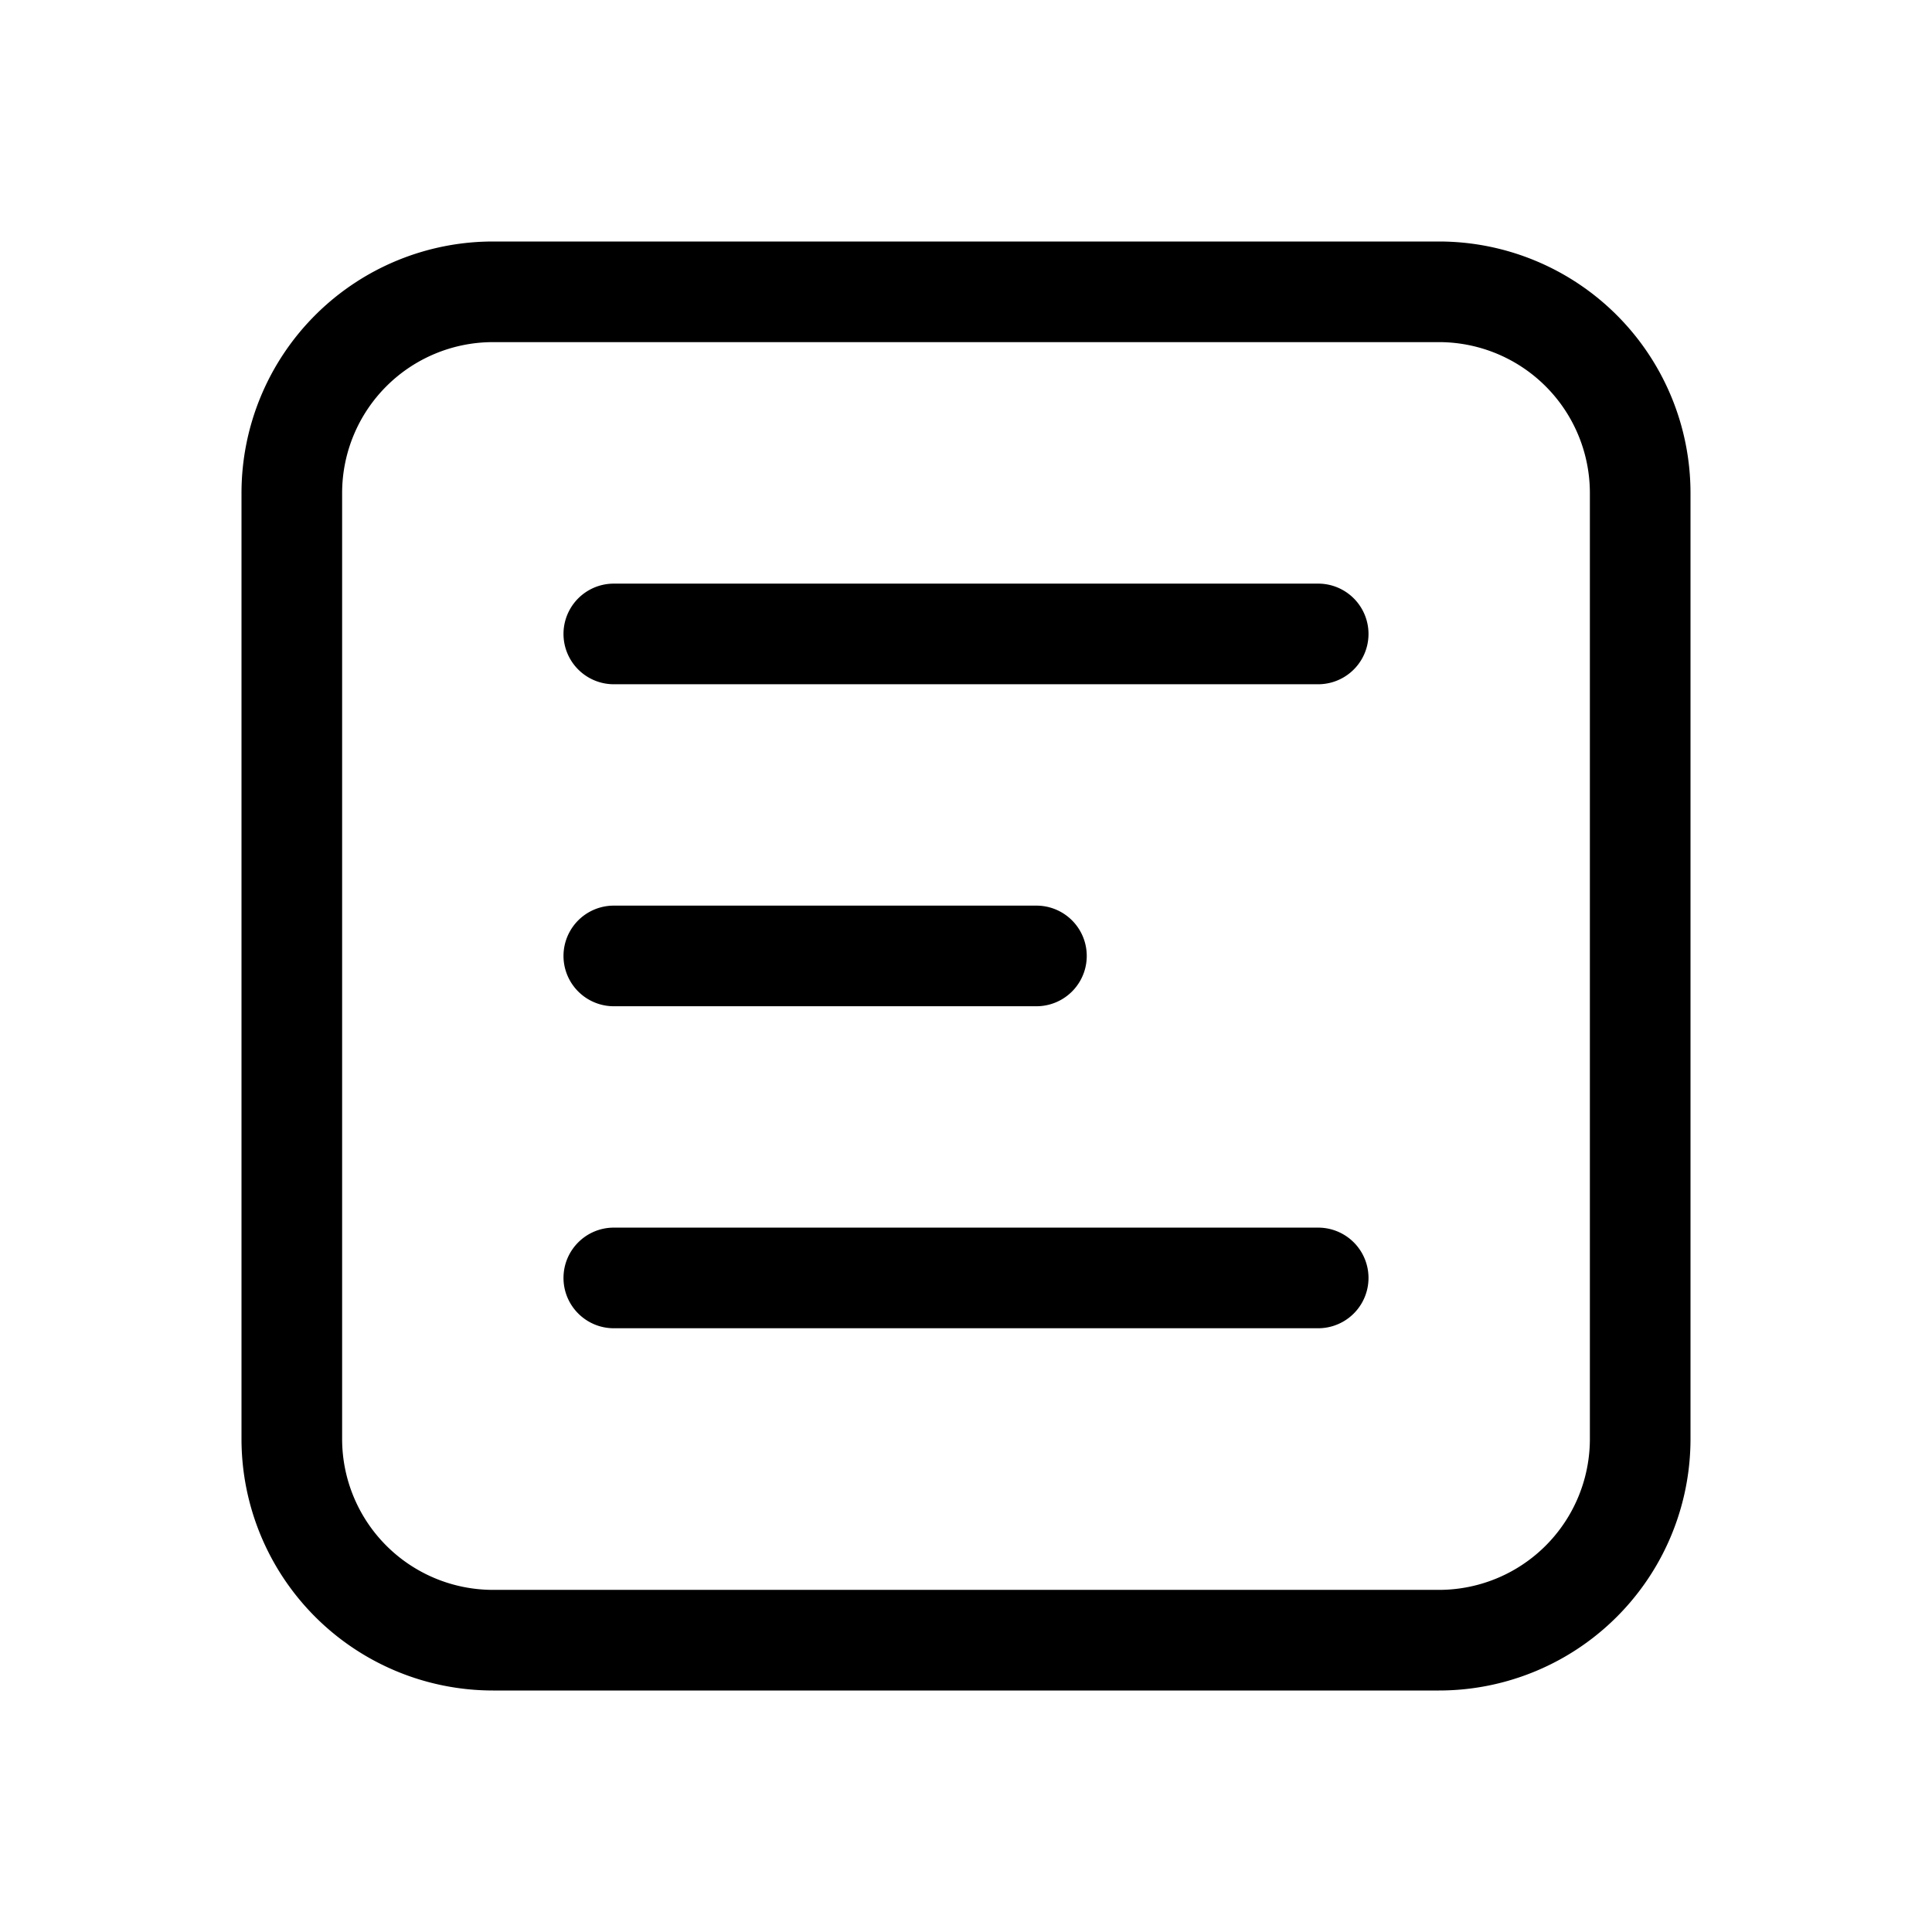 <svg xmlns="http://www.w3.org/2000/svg" width="3em" height="3em" viewBox="0 0 48 48"><path fill="currentColor" d="M12.25 6A6.25 6.25 0 0 0 6 12.25v23.5A6.25 6.25 0 0 0 12.25 42h23.5A6.25 6.25 0 0 0 42 35.75v-23.5A6.25 6.25 0 0 0 35.75 6zM8.5 12.25a3.75 3.75 0 0 1 3.75-3.75h23.5a3.75 3.75 0 0 1 3.75 3.75v23.5a3.75 3.75 0 0 1-3.75 3.75h-23.5a3.75 3.75 0 0 1-3.75-3.75zm6.75 10.25a1.25 1.25 0 1 0 0 2.5h10.5a1.25 1.25 0 1 0 0-2.5zM14 31.75c0-.69.56-1.25 1.25-1.25h17.5a1.25 1.25 0 1 1 0 2.5h-17.5c-.69 0-1.25-.56-1.25-1.25m1.25-17.25a1.25 1.25 0 1 0 0 2.5h17.5a1.25 1.25 0 1 0 0-2.5z"/></svg>